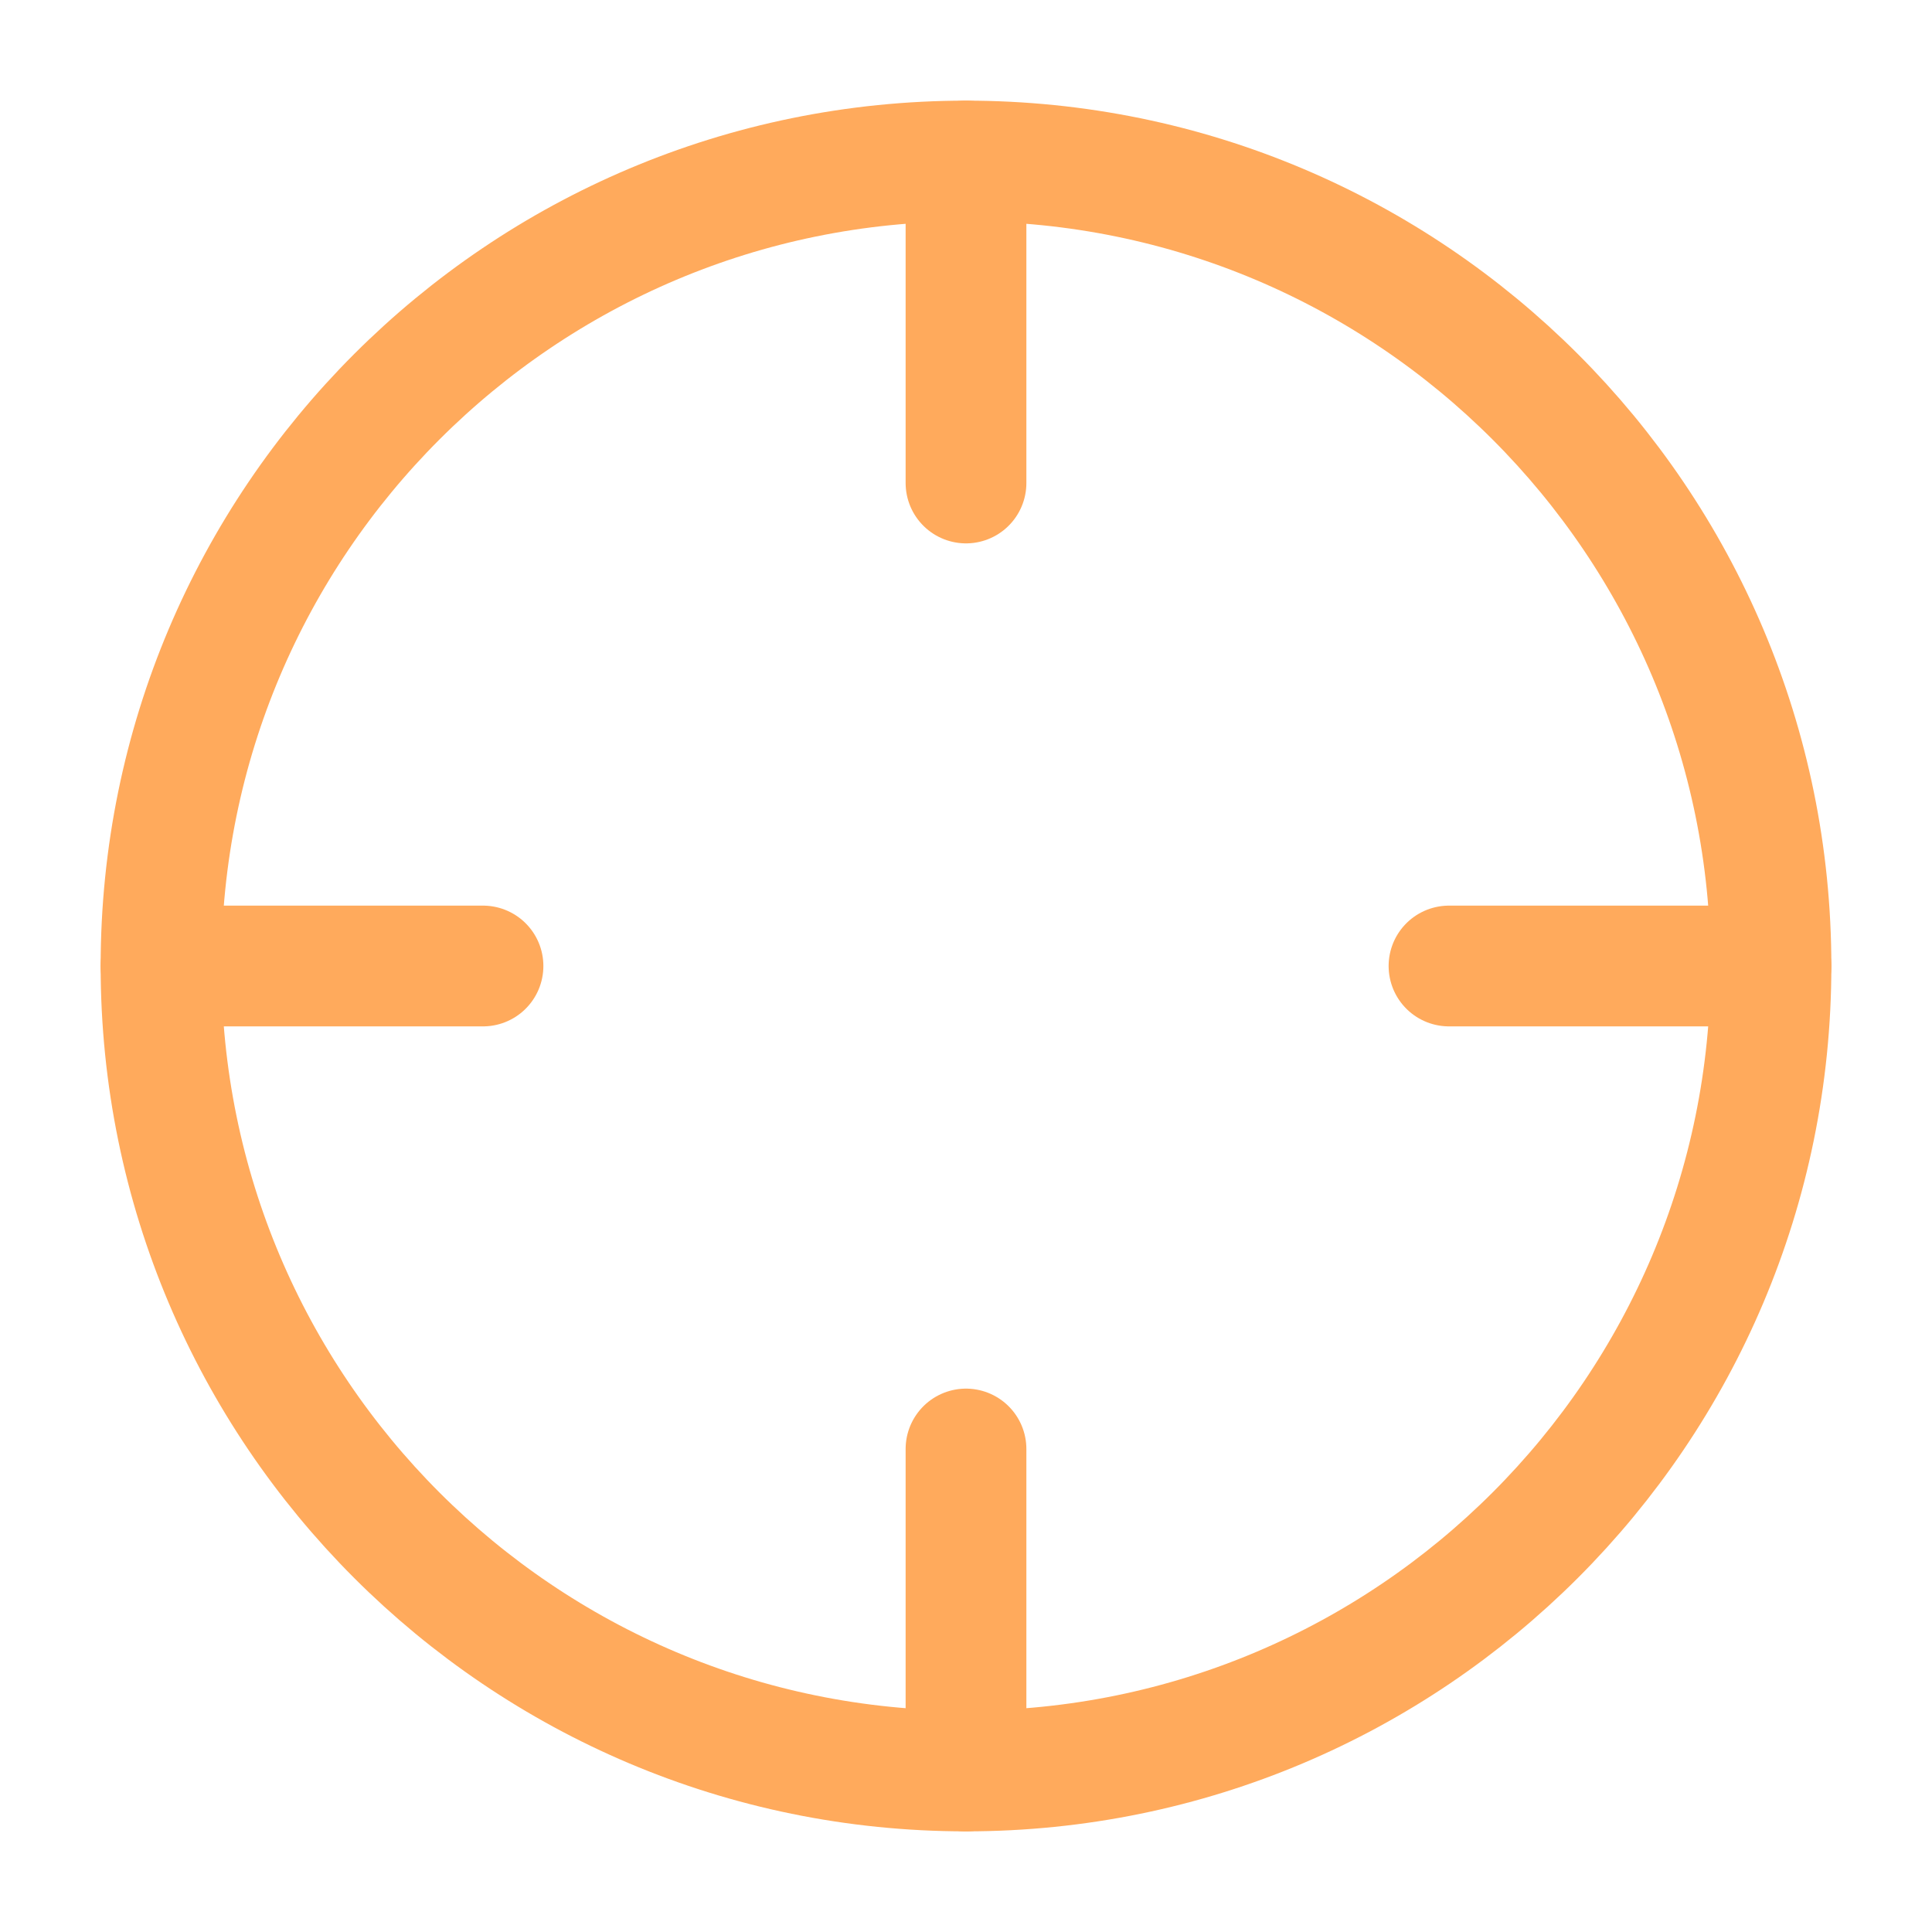 <svg width="32" height="32" viewBox="0 0 32 32" fill="none" xmlns="http://www.w3.org/2000/svg">
<g id="crosshair">
<path id="Vector" d="M16 29.333C23.364 29.333 29.333 23.364 29.333 16C29.333 8.636 23.364 2.667 16 2.667C8.636 2.667 2.667 8.636 2.667 16C2.667 23.364 8.636 29.333 16 29.333Z" stroke="#FFAA5C" stroke-width="2" stroke-linecap="round" stroke-linejoin="round"/>
<path id="Vector_2" d="M29.333 16H24" stroke="#FFAA5C" stroke-width="2" stroke-linecap="round" stroke-linejoin="round"/>
<path id="Vector_3" d="M8 16H2.667" stroke="#FFAA5C" stroke-width="2" stroke-linecap="round" stroke-linejoin="round"/>
<path id="Vector_4" d="M16 8V2.667" stroke="#FFAA5C" stroke-width="2" stroke-linecap="round" stroke-linejoin="round"/>
<path id="Vector_5" d="M16 29.333V24" stroke="#FFAA5C" stroke-width="2" stroke-linecap="round" stroke-linejoin="round"/>
</g>
</svg>
